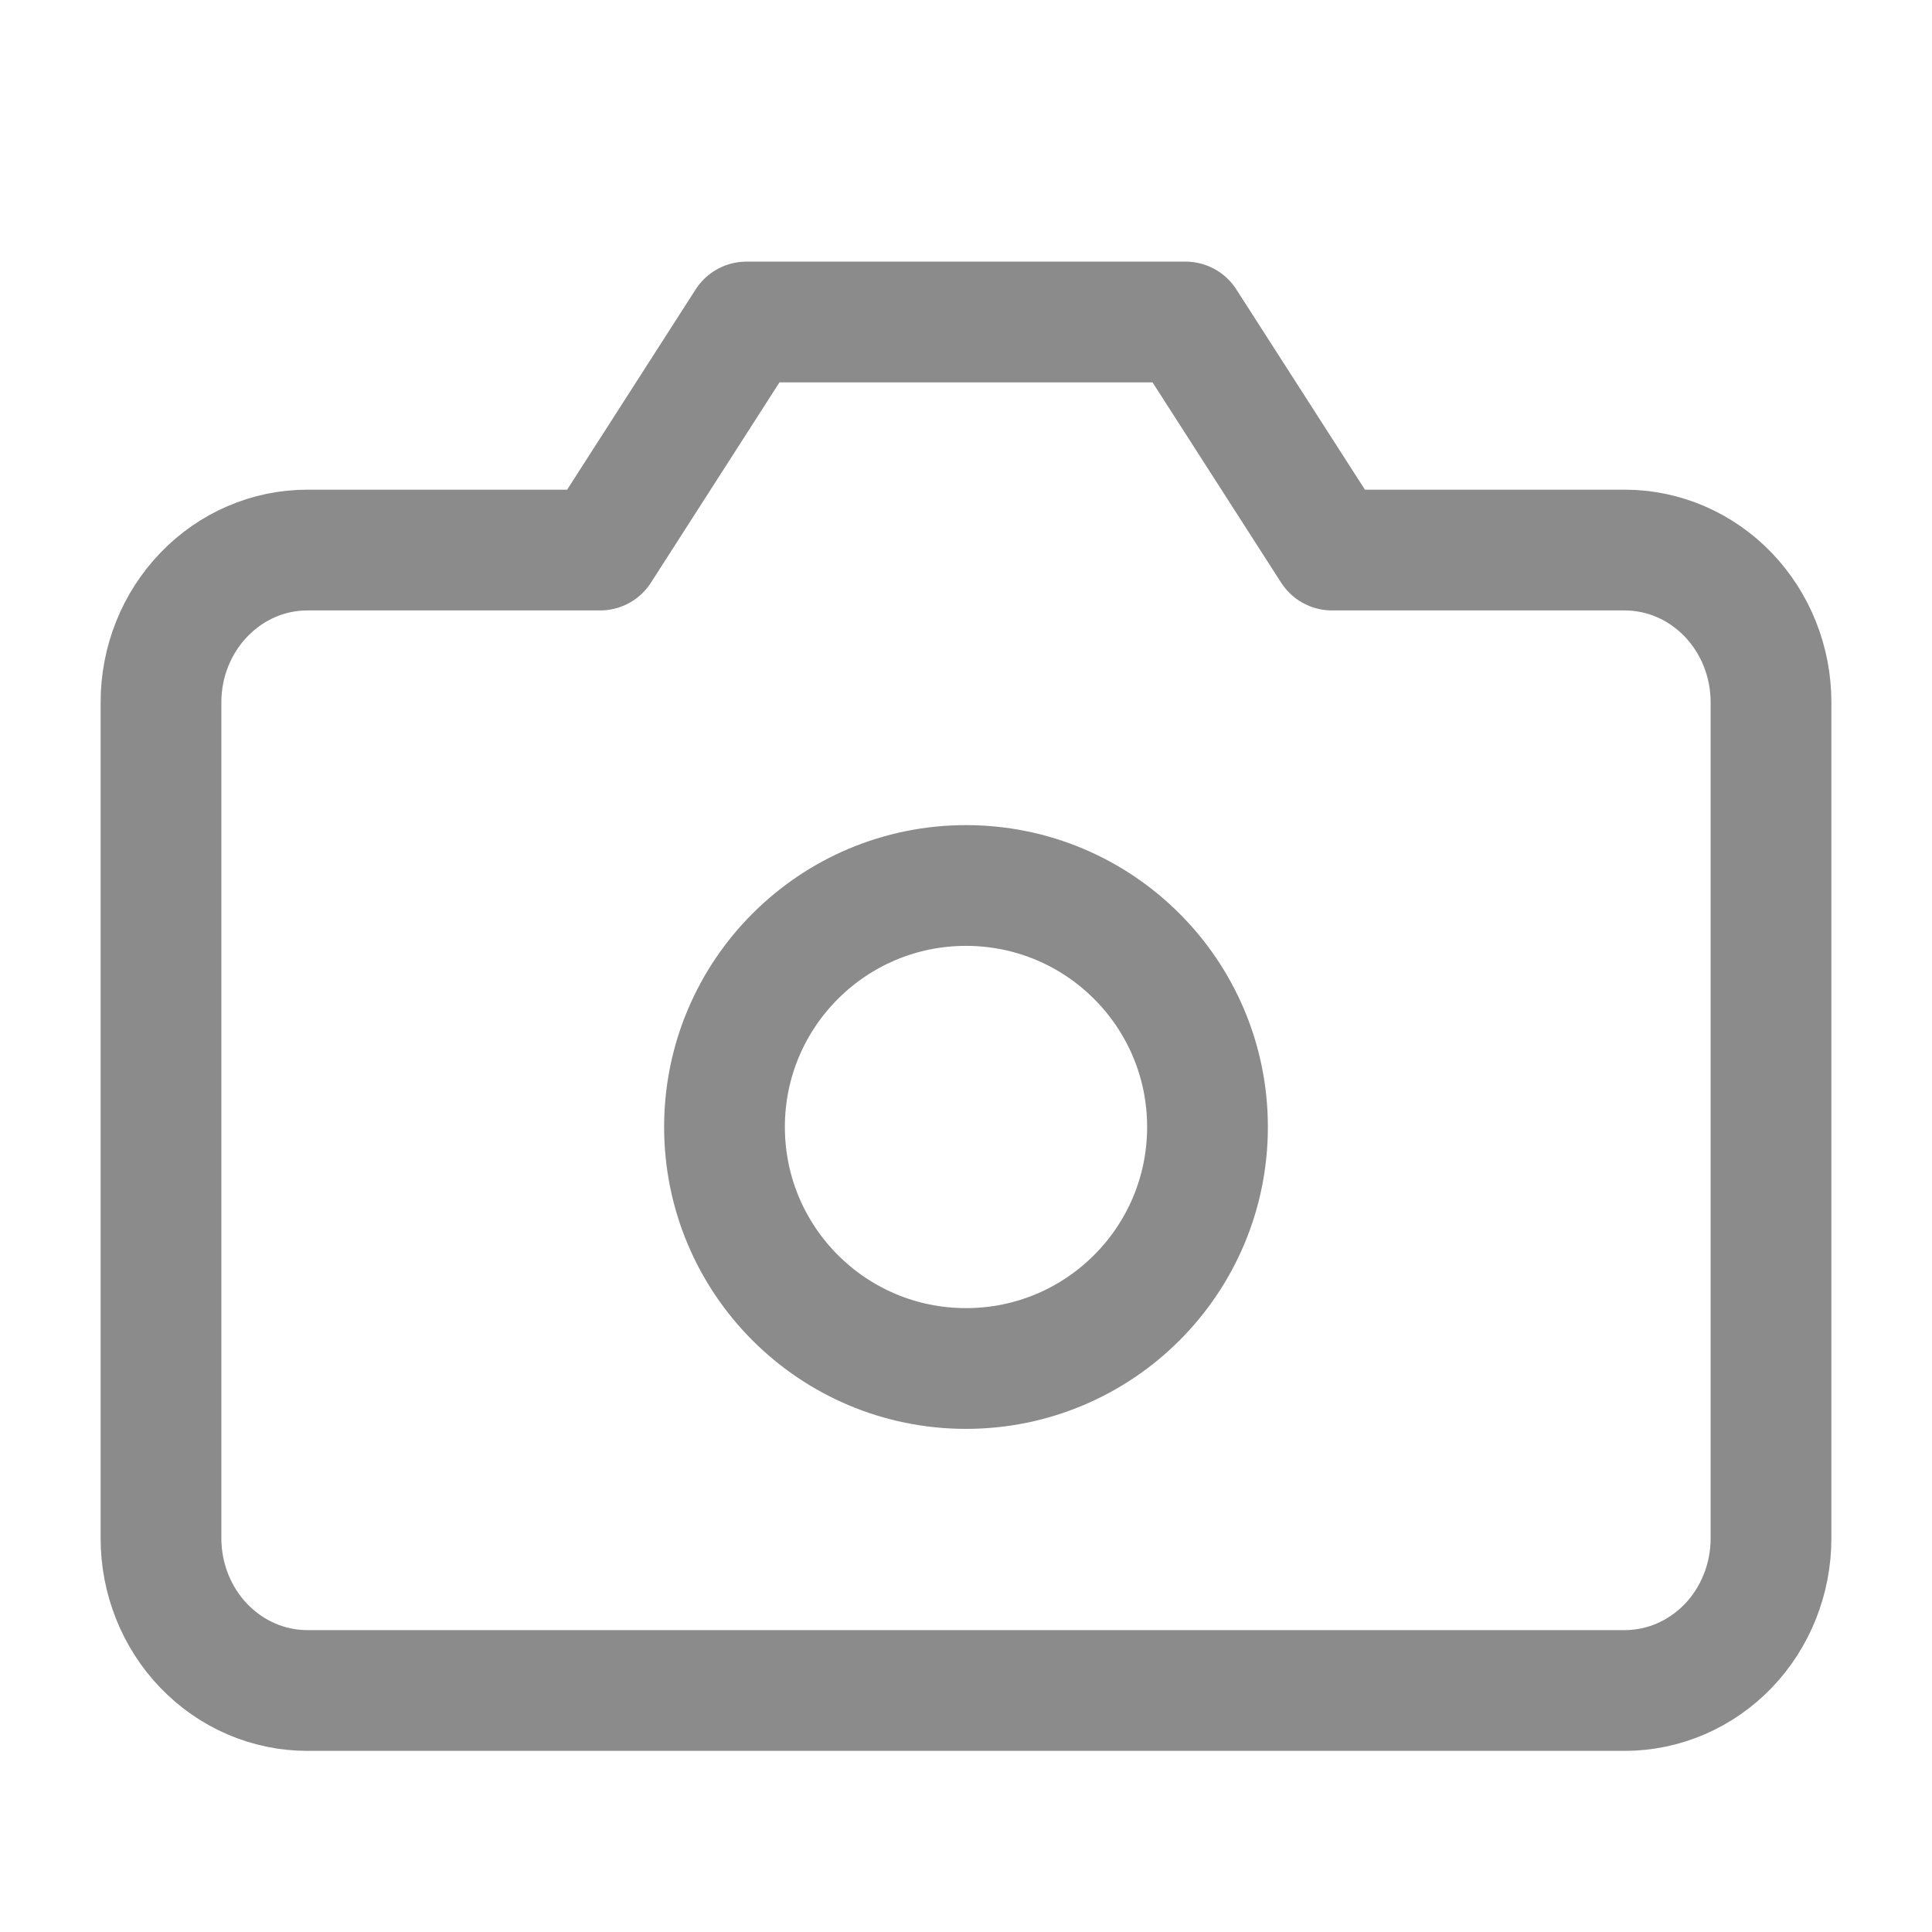 <svg width="24" height="24" viewBox="0 0 24 24" fill="none" xmlns="http://www.w3.org/2000/svg">
<path d="M22 19.111C22 19.612 21.808 20.093 21.468 20.447C21.127 20.801 20.664 21 20.182 21H3.818C3.336 21 2.874 20.801 2.533 20.447C2.192 20.093 2 19.612 2 19.111V8.722C2 8.221 2.192 7.741 2.533 7.387C2.874 7.032 3.336 6.833 3.818 6.833H7.455L9.273 4H14.727L16.546 6.833H20.182C20.664 6.833 21.127 7.032 21.468 7.387C21.808 7.741 22 8.221 22 8.722V19.111Z" stroke="#8B8B8B" stroke-width="1.5" stroke-linecap="round" stroke-linejoin="round"/>
<path d="M12 17C13.657 17 15 15.657 15 14C15 12.343 13.657 11 12 11C10.343 11 9 12.343 9 14C9 15.657 10.343 17 12 17Z" stroke="#8B8B8B" stroke-width="1.5" stroke-linecap="round" stroke-linejoin="round"/>
</svg>
